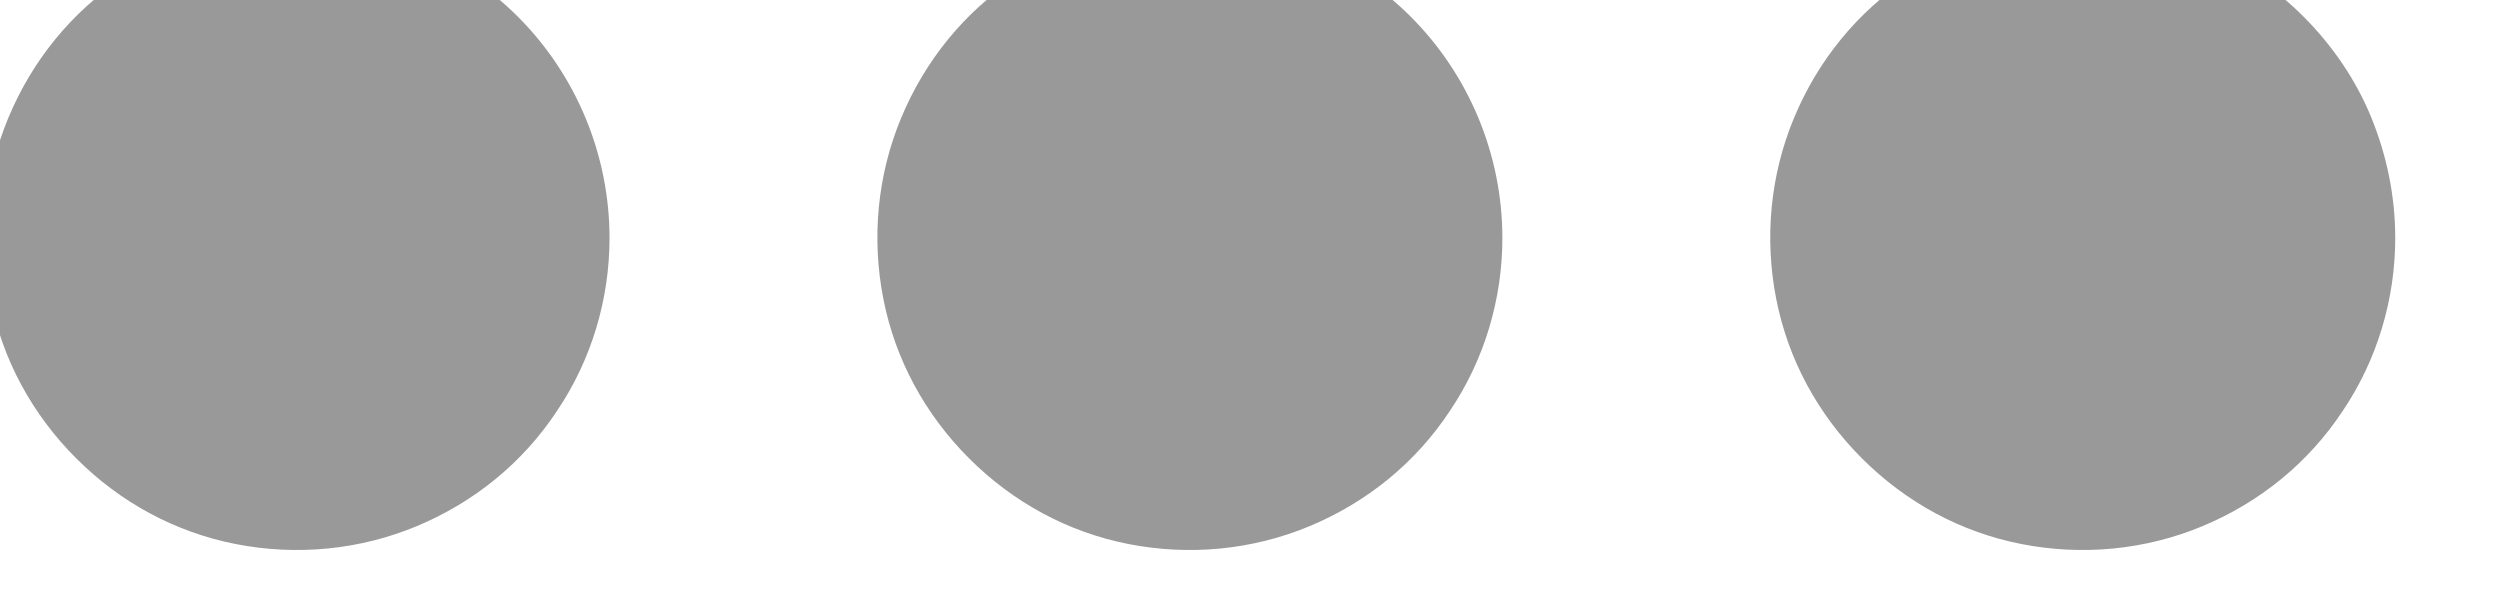 <svg width="21" height="5" viewBox="0 0 21 5" fill="none" xmlns="http://www.w3.org/2000/svg" xmlns:xlink="http://www.w3.org/1999/xlink">
	<desc>
			Created with Pixso.
	</desc>
	<defs/>
	<path id="Vector" d="M12.62 2C12.62 2.51 12.47 3.02 12.18 3.45C11.89 3.89 11.48 4.22 11 4.42C10.52 4.62 9.99 4.67 9.48 4.57C8.97 4.47 8.51 4.22 8.14 3.85C7.77 3.48 7.52 3.02 7.42 2.51C7.32 2 7.37 1.47 7.57 0.99C7.77 0.51 8.1 0.1 8.54 -0.19C8.97 -0.48 9.48 -0.63 10 -0.63C10.69 -0.63 11.36 -0.35 11.85 0.14C12.34 0.63 12.62 1.3 12.62 2ZM2.5 -0.63C1.98 -0.63 1.47 -0.48 1.04 -0.19C0.6 0.1 0.27 0.51 0.07 0.99C-0.13 1.47 -0.18 2 -0.08 2.51C0.02 3.02 0.27 3.48 0.64 3.85C1.01 4.22 1.47 4.47 1.98 4.57C2.49 4.67 3.02 4.62 3.5 4.42C3.98 4.22 4.39 3.89 4.68 3.45C4.97 3.02 5.12 2.51 5.12 2C5.12 1.3 4.84 0.63 4.35 0.14C3.86 -0.35 3.19 -0.63 2.5 -0.63ZM17.5 -0.63C16.98 -0.63 16.47 -0.48 16.04 -0.19C15.6 0.1 15.27 0.51 15.07 0.99C14.87 1.47 14.82 2 14.92 2.51C15.02 3.02 15.27 3.48 15.64 3.85C16.01 4.22 16.47 4.47 16.98 4.57C17.49 4.67 18.02 4.62 18.5 4.42C18.98 4.22 19.39 3.89 19.68 3.45C19.97 3.02 20.12 2.51 20.12 2C20.12 1.65 20.05 1.31 19.92 0.99C19.79 0.67 19.59 0.38 19.35 0.14C19.11 -0.1 18.82 -0.3 18.5 -0.43C18.18 -0.56 17.84 -0.63 17.5 -0.63Z" fill="#000000" fill-opacity="0.4" fill-rule="nonzero"/>
</svg>
